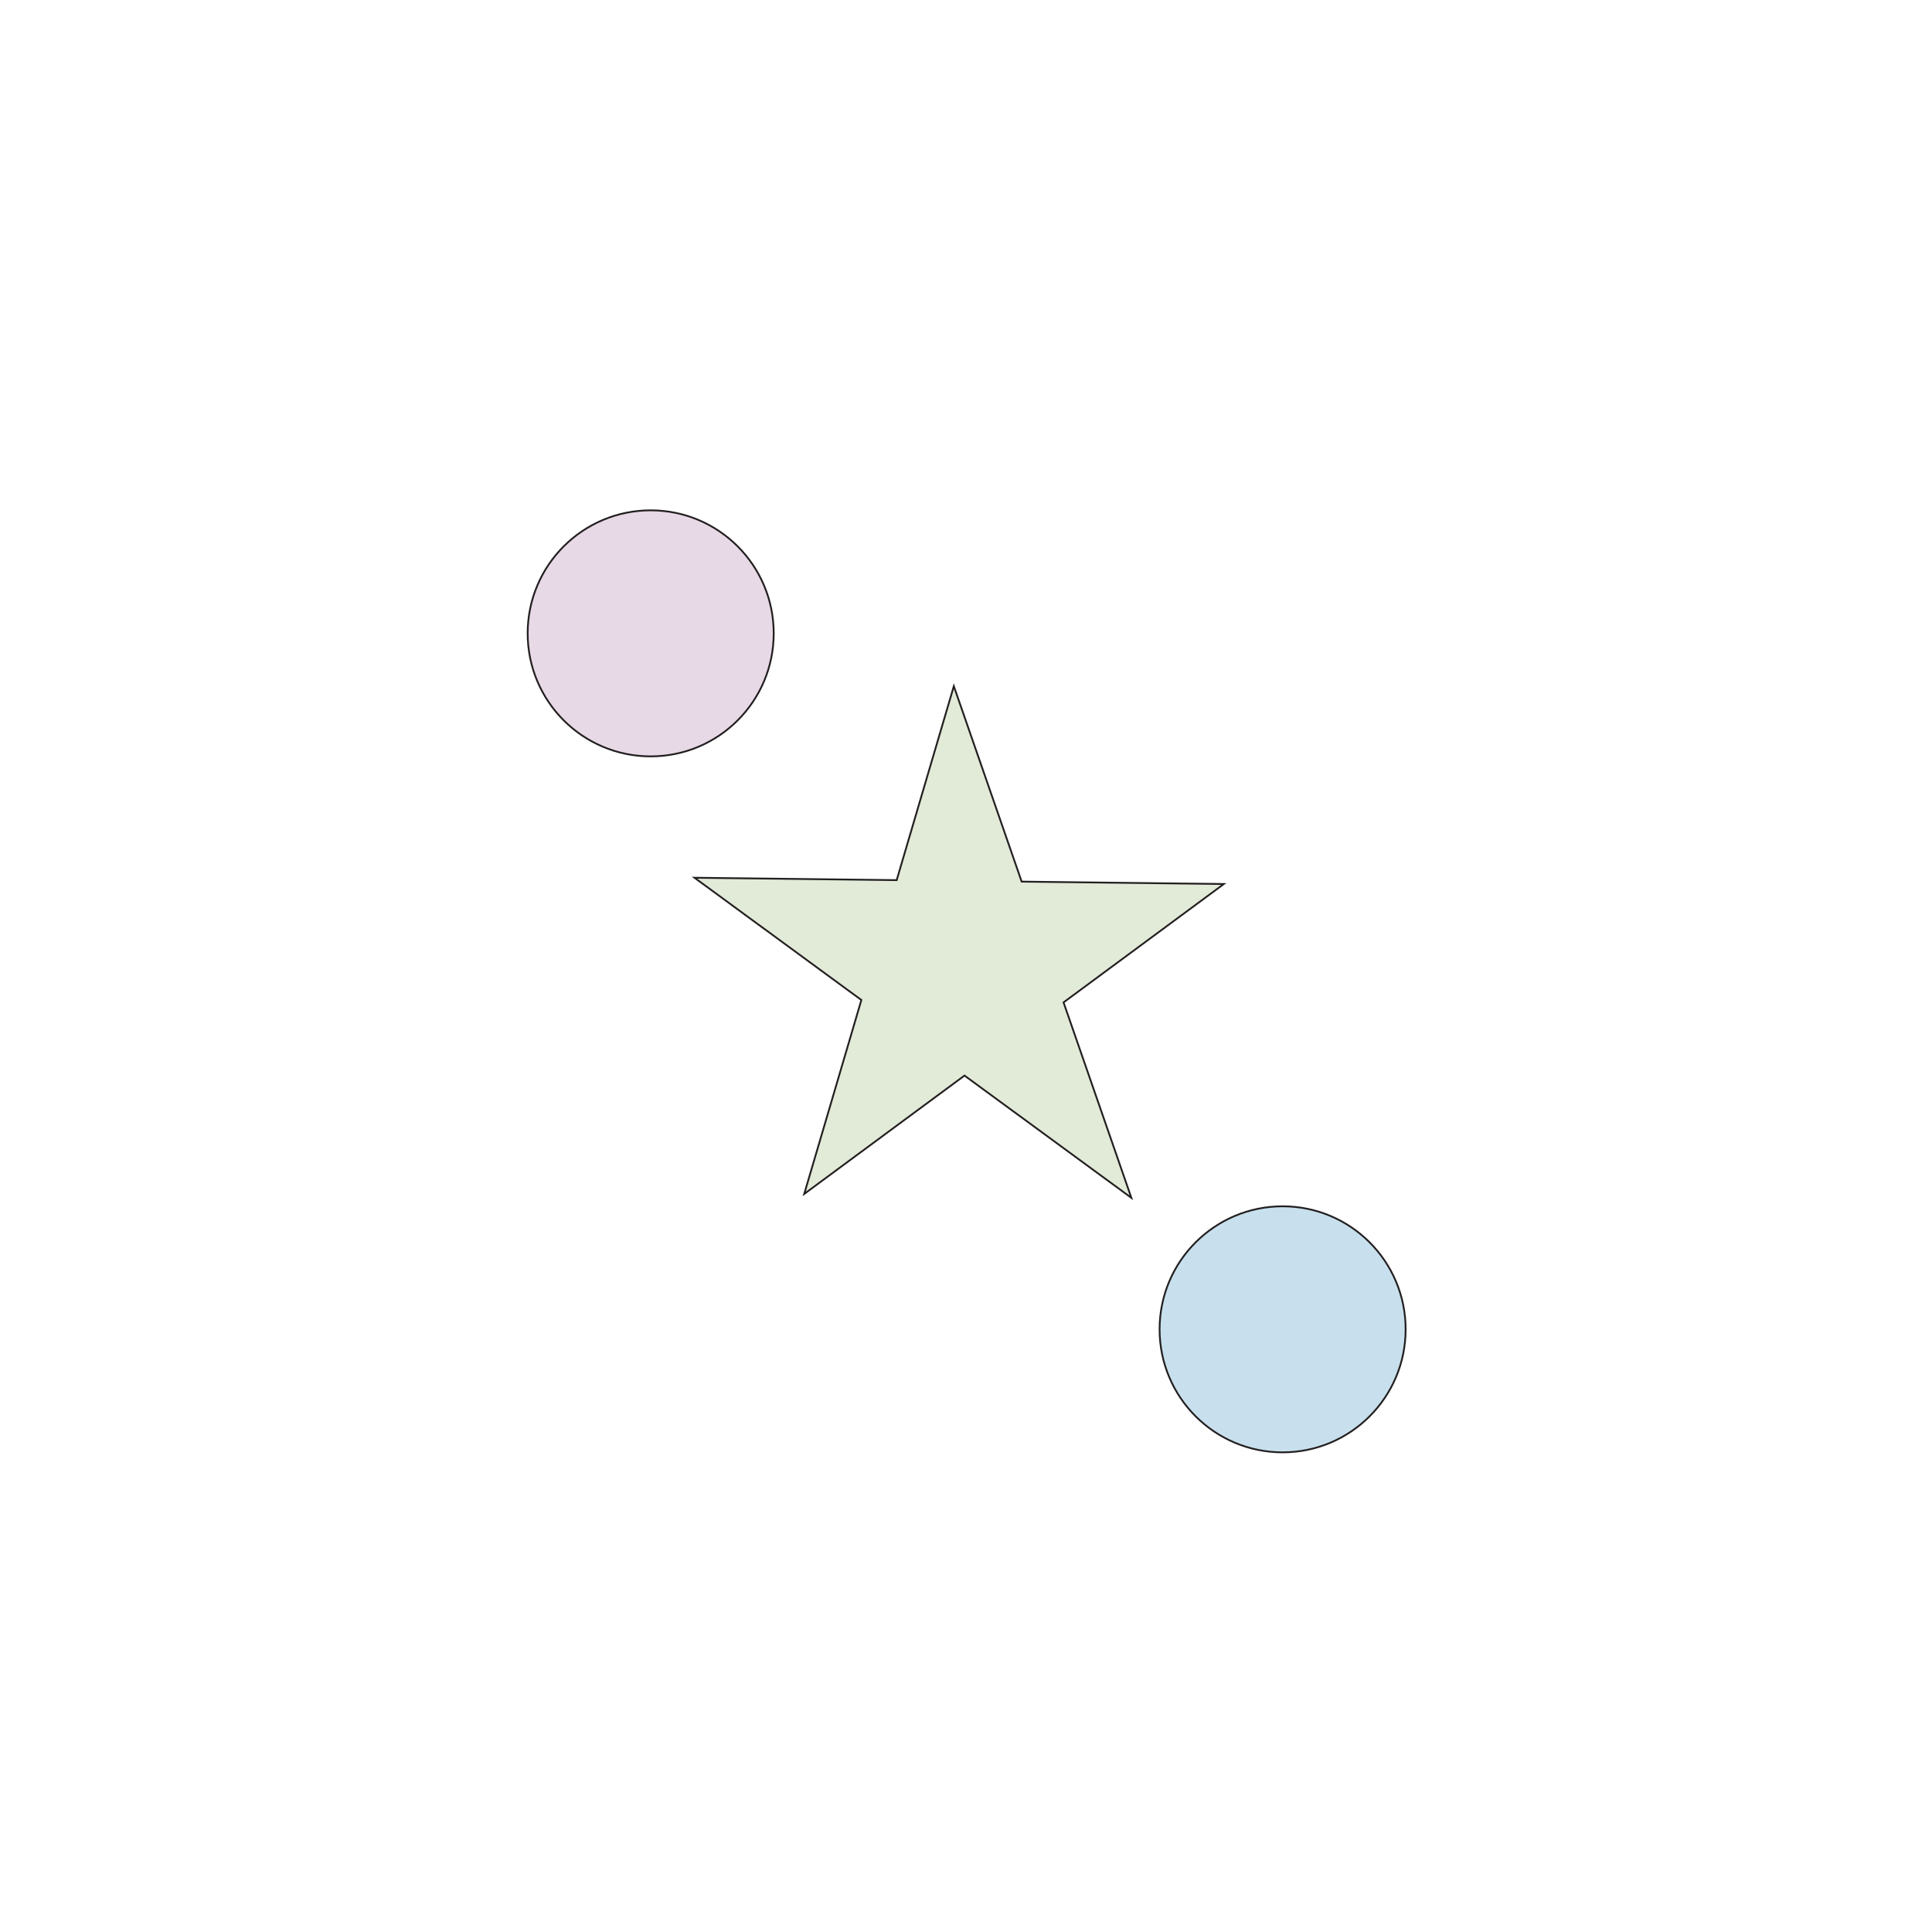 <?xml version="1.0" encoding="UTF-8"?>
<svg id="Layer_1" data-name="Layer 1" xmlns="http://www.w3.org/2000/svg" viewBox="0 0 1080 1080">
  <defs>
    <style>
      .cls-1 {
        fill: #c8e0ed;
      }

      .cls-1, .cls-2, .cls-3 {
        stroke: #231f20;
        stroke-miterlimit: 10;
      }

      .cls-2 {
        fill: #e8d9e6;
      }

      .cls-3 {
        fill: #e2ead8;
      }
    </style>
  </defs>
  <polygon class="cls-3" points="632.44 669.6 539.16 601.25 449.56 667.43 481.51 559.01 388.23 490.66 501.25 492 533.2 383.58 571.11 492.83 684.13 494.17 594.53 560.35 632.44 669.6"/>
  <circle class="cls-2" cx="363.74" cy="354.05" r="68.77"/>
  <circle class="cls-1" cx="716.99" cy="743.1" r="68.77"/>
</svg>
